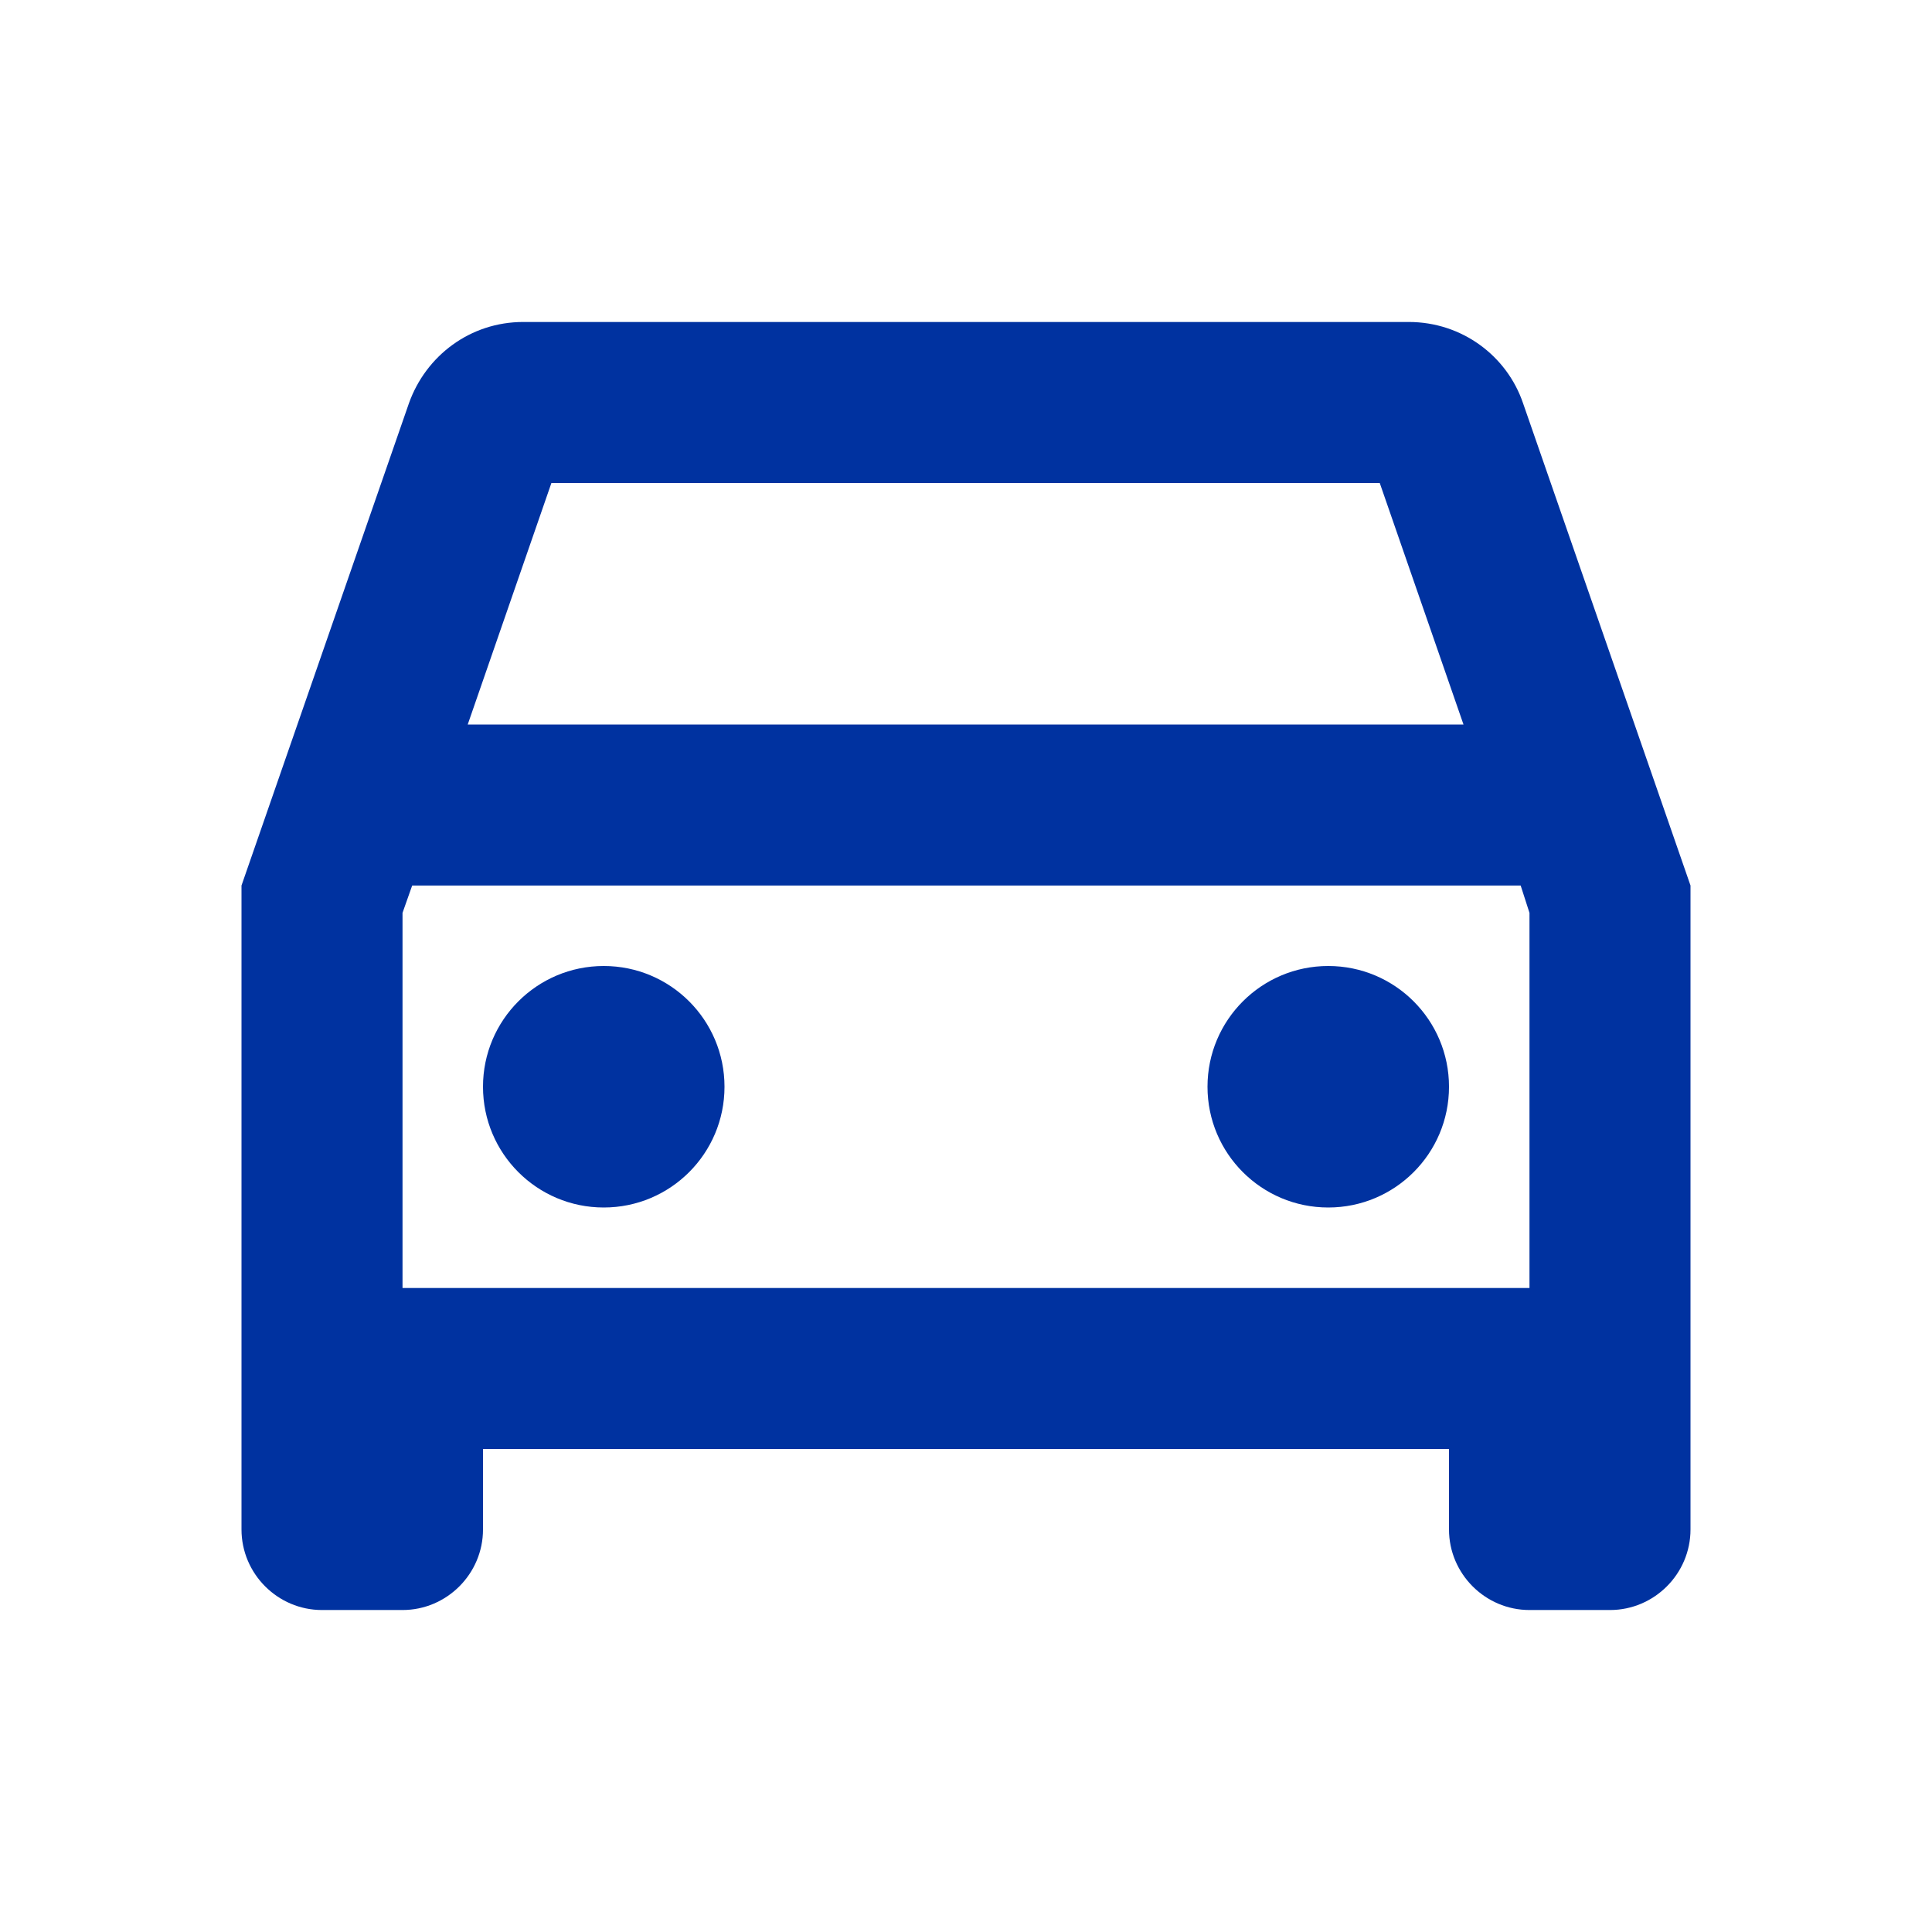 <svg width="32" height="32" viewBox="0 0 32 32" fill="none" xmlns="http://www.w3.org/2000/svg">
<path d="M25.227 6.68C24.96 5.893 24.213 5.333 23.333 5.333H8.667C7.787 5.333 7.053 5.893 6.773 6.68L4 14.667V25.333C4 26.067 4.6 26.667 5.333 26.667H6.667C7.4 26.667 8 26.067 8 25.333V24H24V25.333C24 26.067 24.6 26.667 25.333 26.667H26.667C27.4 26.667 28 26.067 28 25.333V14.667L25.227 6.68ZM9.133 8H22.853L24.24 12H7.747L9.133 8ZM25.333 21.333H6.667V15.12L6.827 14.667H25.187L25.333 15.12V21.333Z" fill="#0032A0"/>
<path d="M10 20C11.105 20 12 19.105 12 18C12 16.895 11.105 16 10 16C8.895 16 8 16.895 8 18C8 19.105 8.895 20 10 20Z" fill="#0032A0"/>
<path d="M22 20C23.105 20 24 19.105 24 18C24 16.895 23.105 16 22 16C20.895 16 20 16.895 20 18C20 19.105 20.895 20 22 20Z" fill="#0032A0"/>
</svg>
